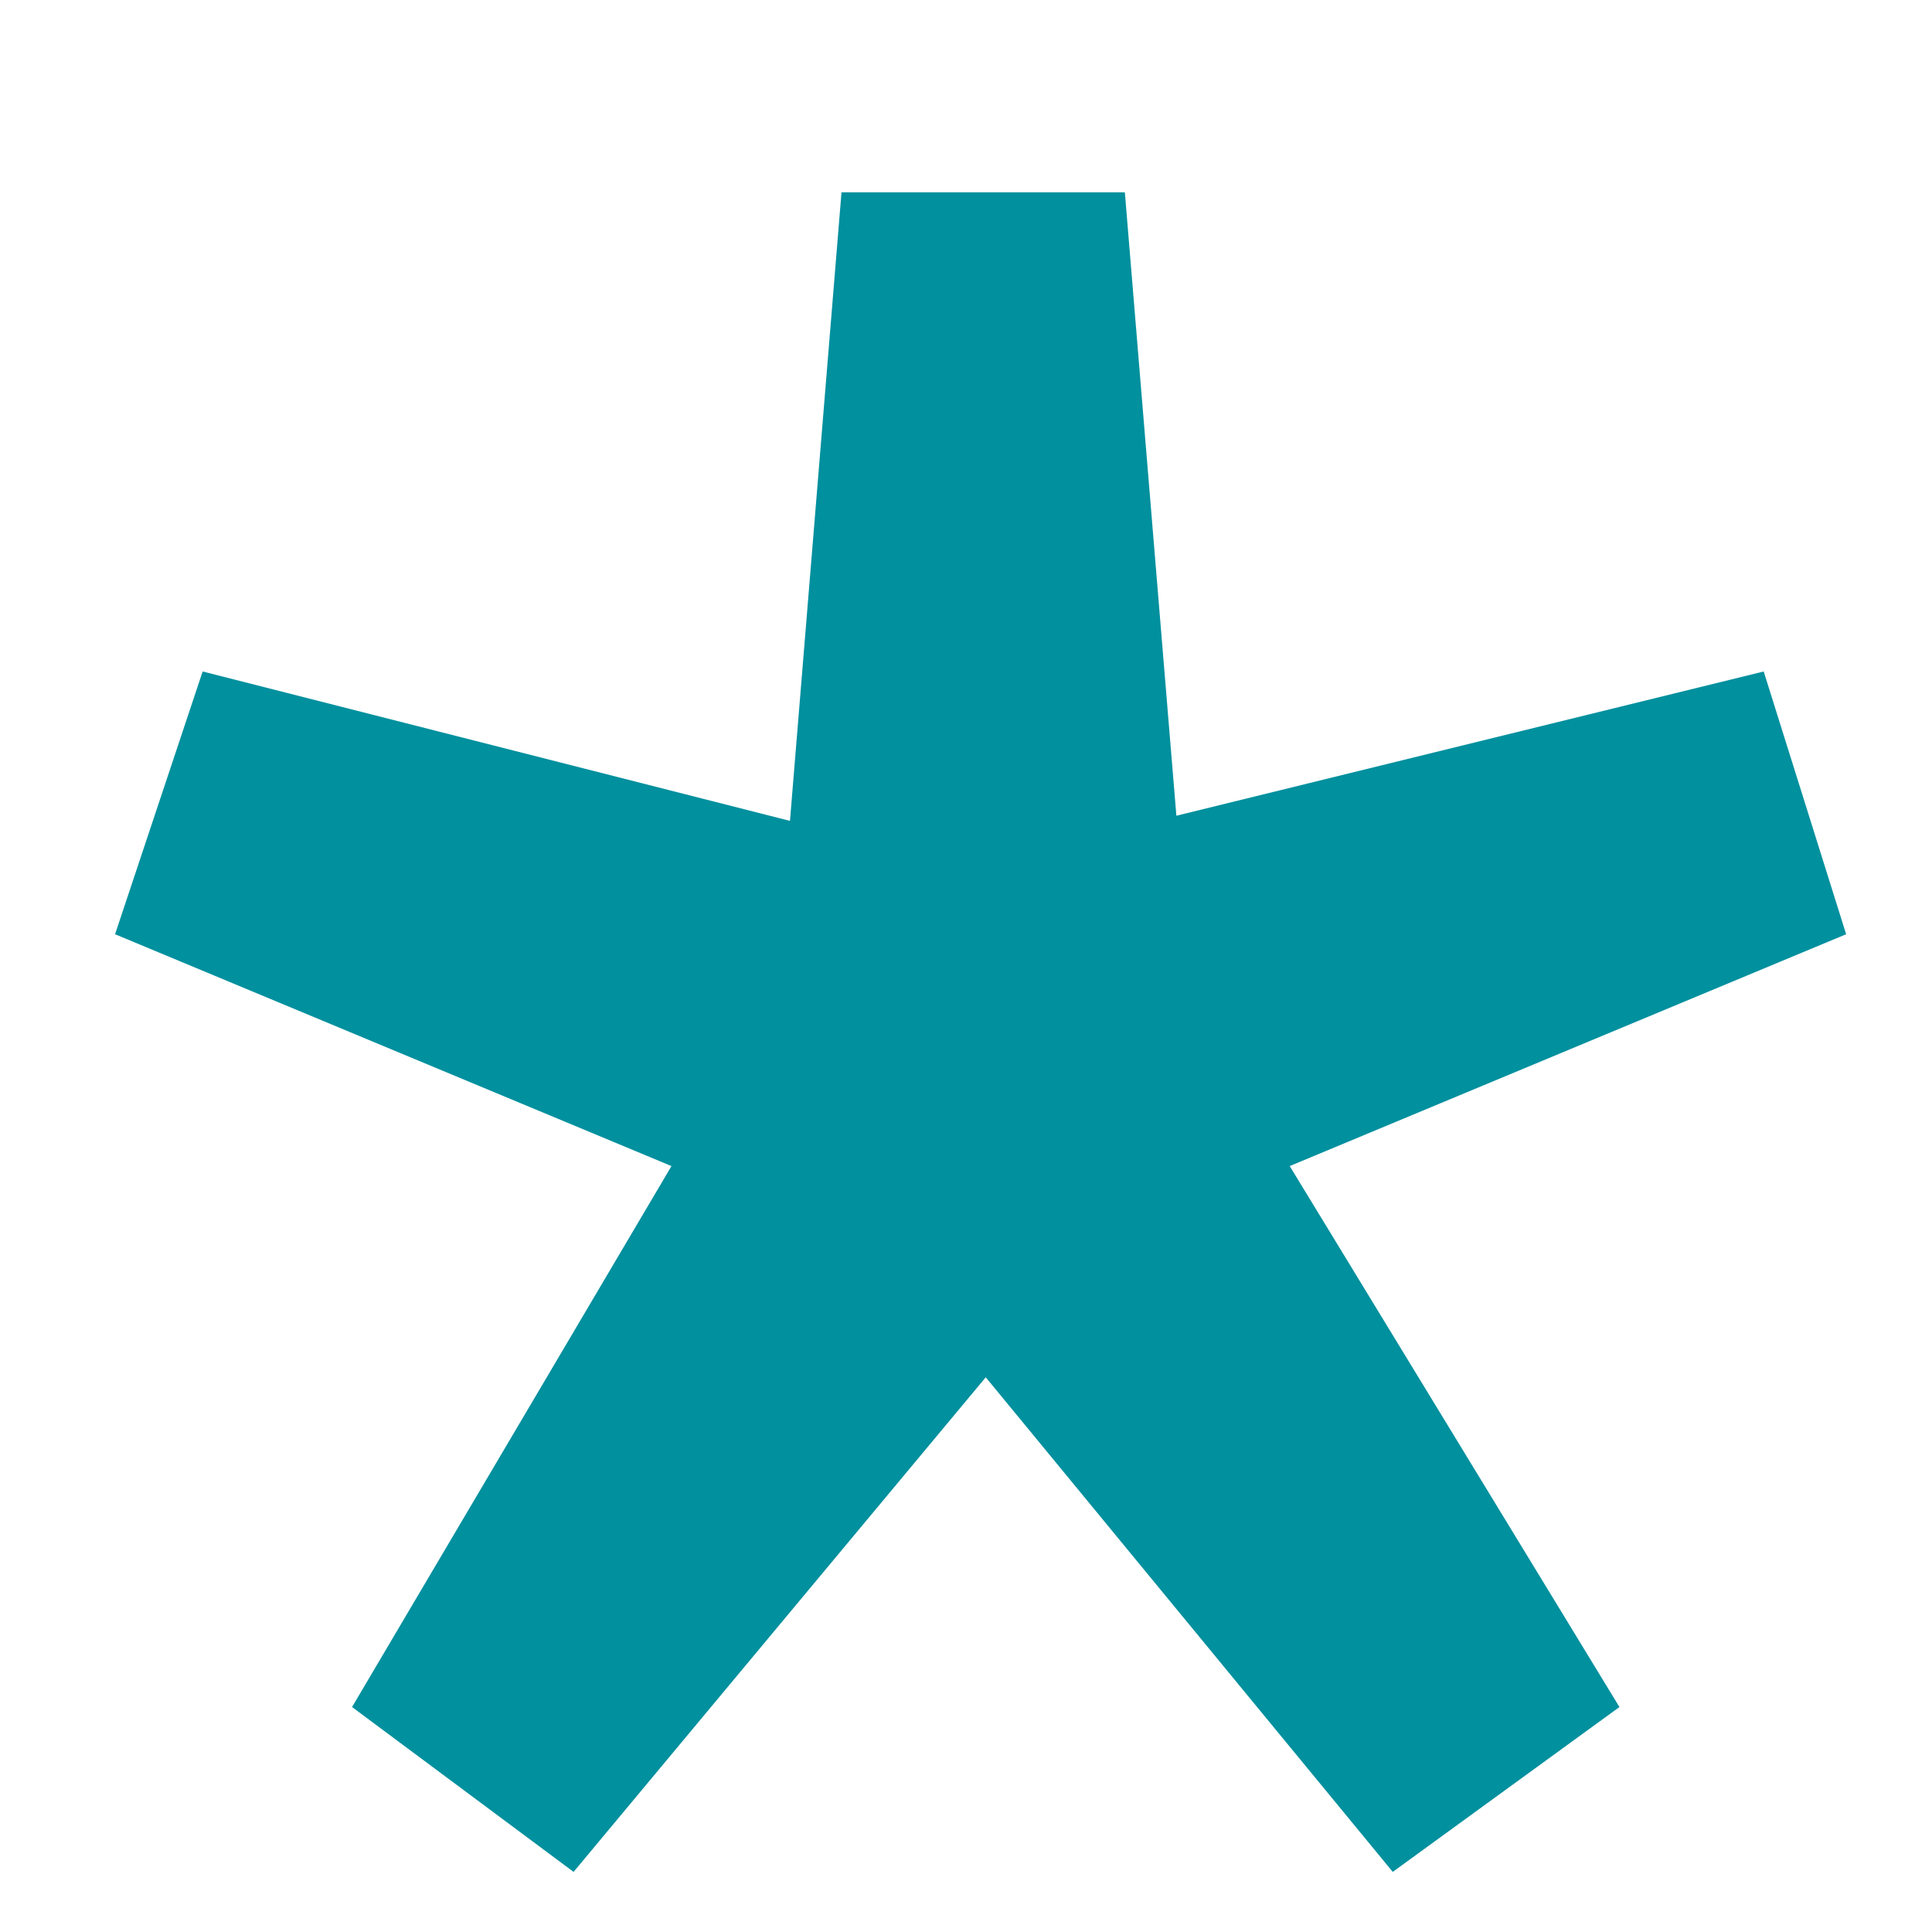 <svg width="9" height="9" viewBox="0 0 9 9" fill="none" xmlns="http://www.w3.org/2000/svg">
<path d="M2.672 8.72L4.592 6.416L6.488 8.72L7.544 7.952L6.008 5.432L8.6 4.352L8.216 3.128L5.48 3.8L5.24 0.896H3.92L3.68 3.824L0.944 3.128L0.536 4.352L3.128 5.432L1.64 7.952L2.672 8.72Z" fill="#01909E"/>
</svg>

